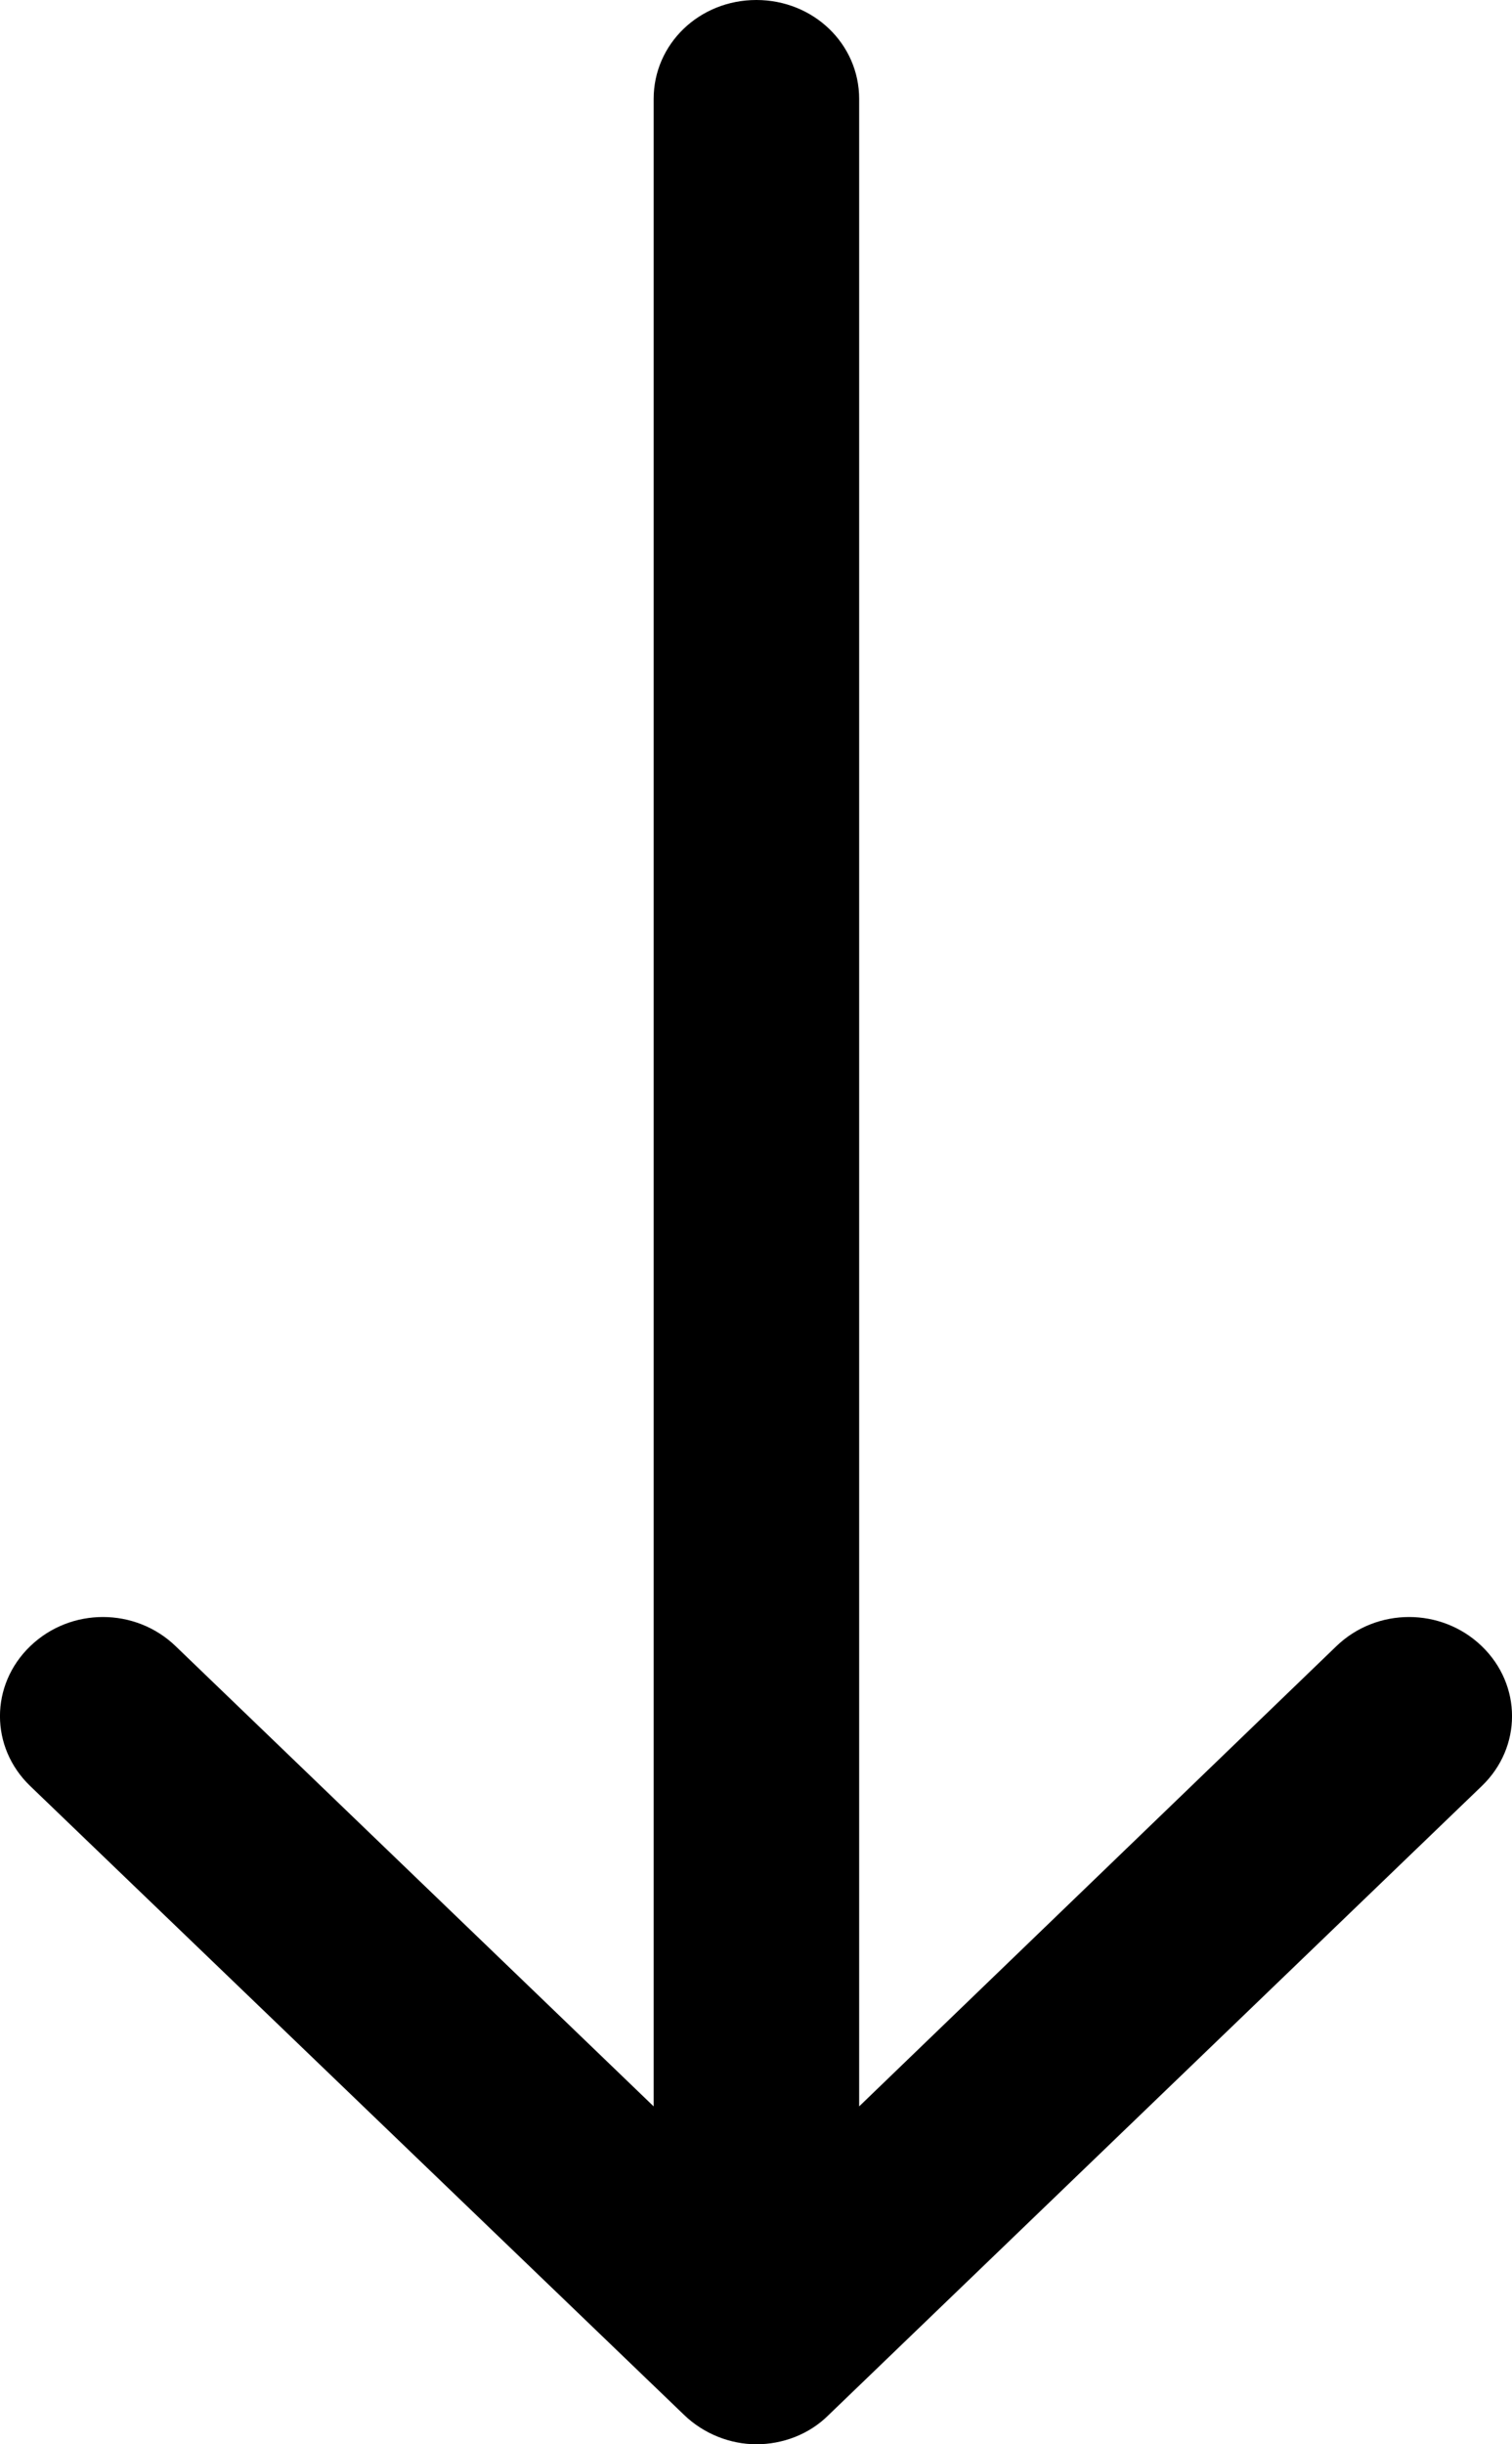 <svg width="13" height="21" viewBox="0 0 13 21" fill="none" xmlns="http://www.w3.org/2000/svg">
<path d="M5.882 20.748C6.052 20.912 6.281 21 6.503 21C6.726 21 6.955 20.918 7.125 20.748L12.74 15.345C13.087 15.012 13.087 14.477 12.74 14.143C12.393 13.809 11.837 13.809 11.49 14.143L7.387 18.097V0.85C7.387 0.378 6.994 0 6.503 0C6.012 0 5.62 0.378 5.62 0.85V18.097L1.51 14.143C1.163 13.809 0.607 13.809 0.26 14.143C-0.087 14.477 -0.087 15.012 0.26 15.345L5.882 20.748Z" fill="black"/>
</svg>
